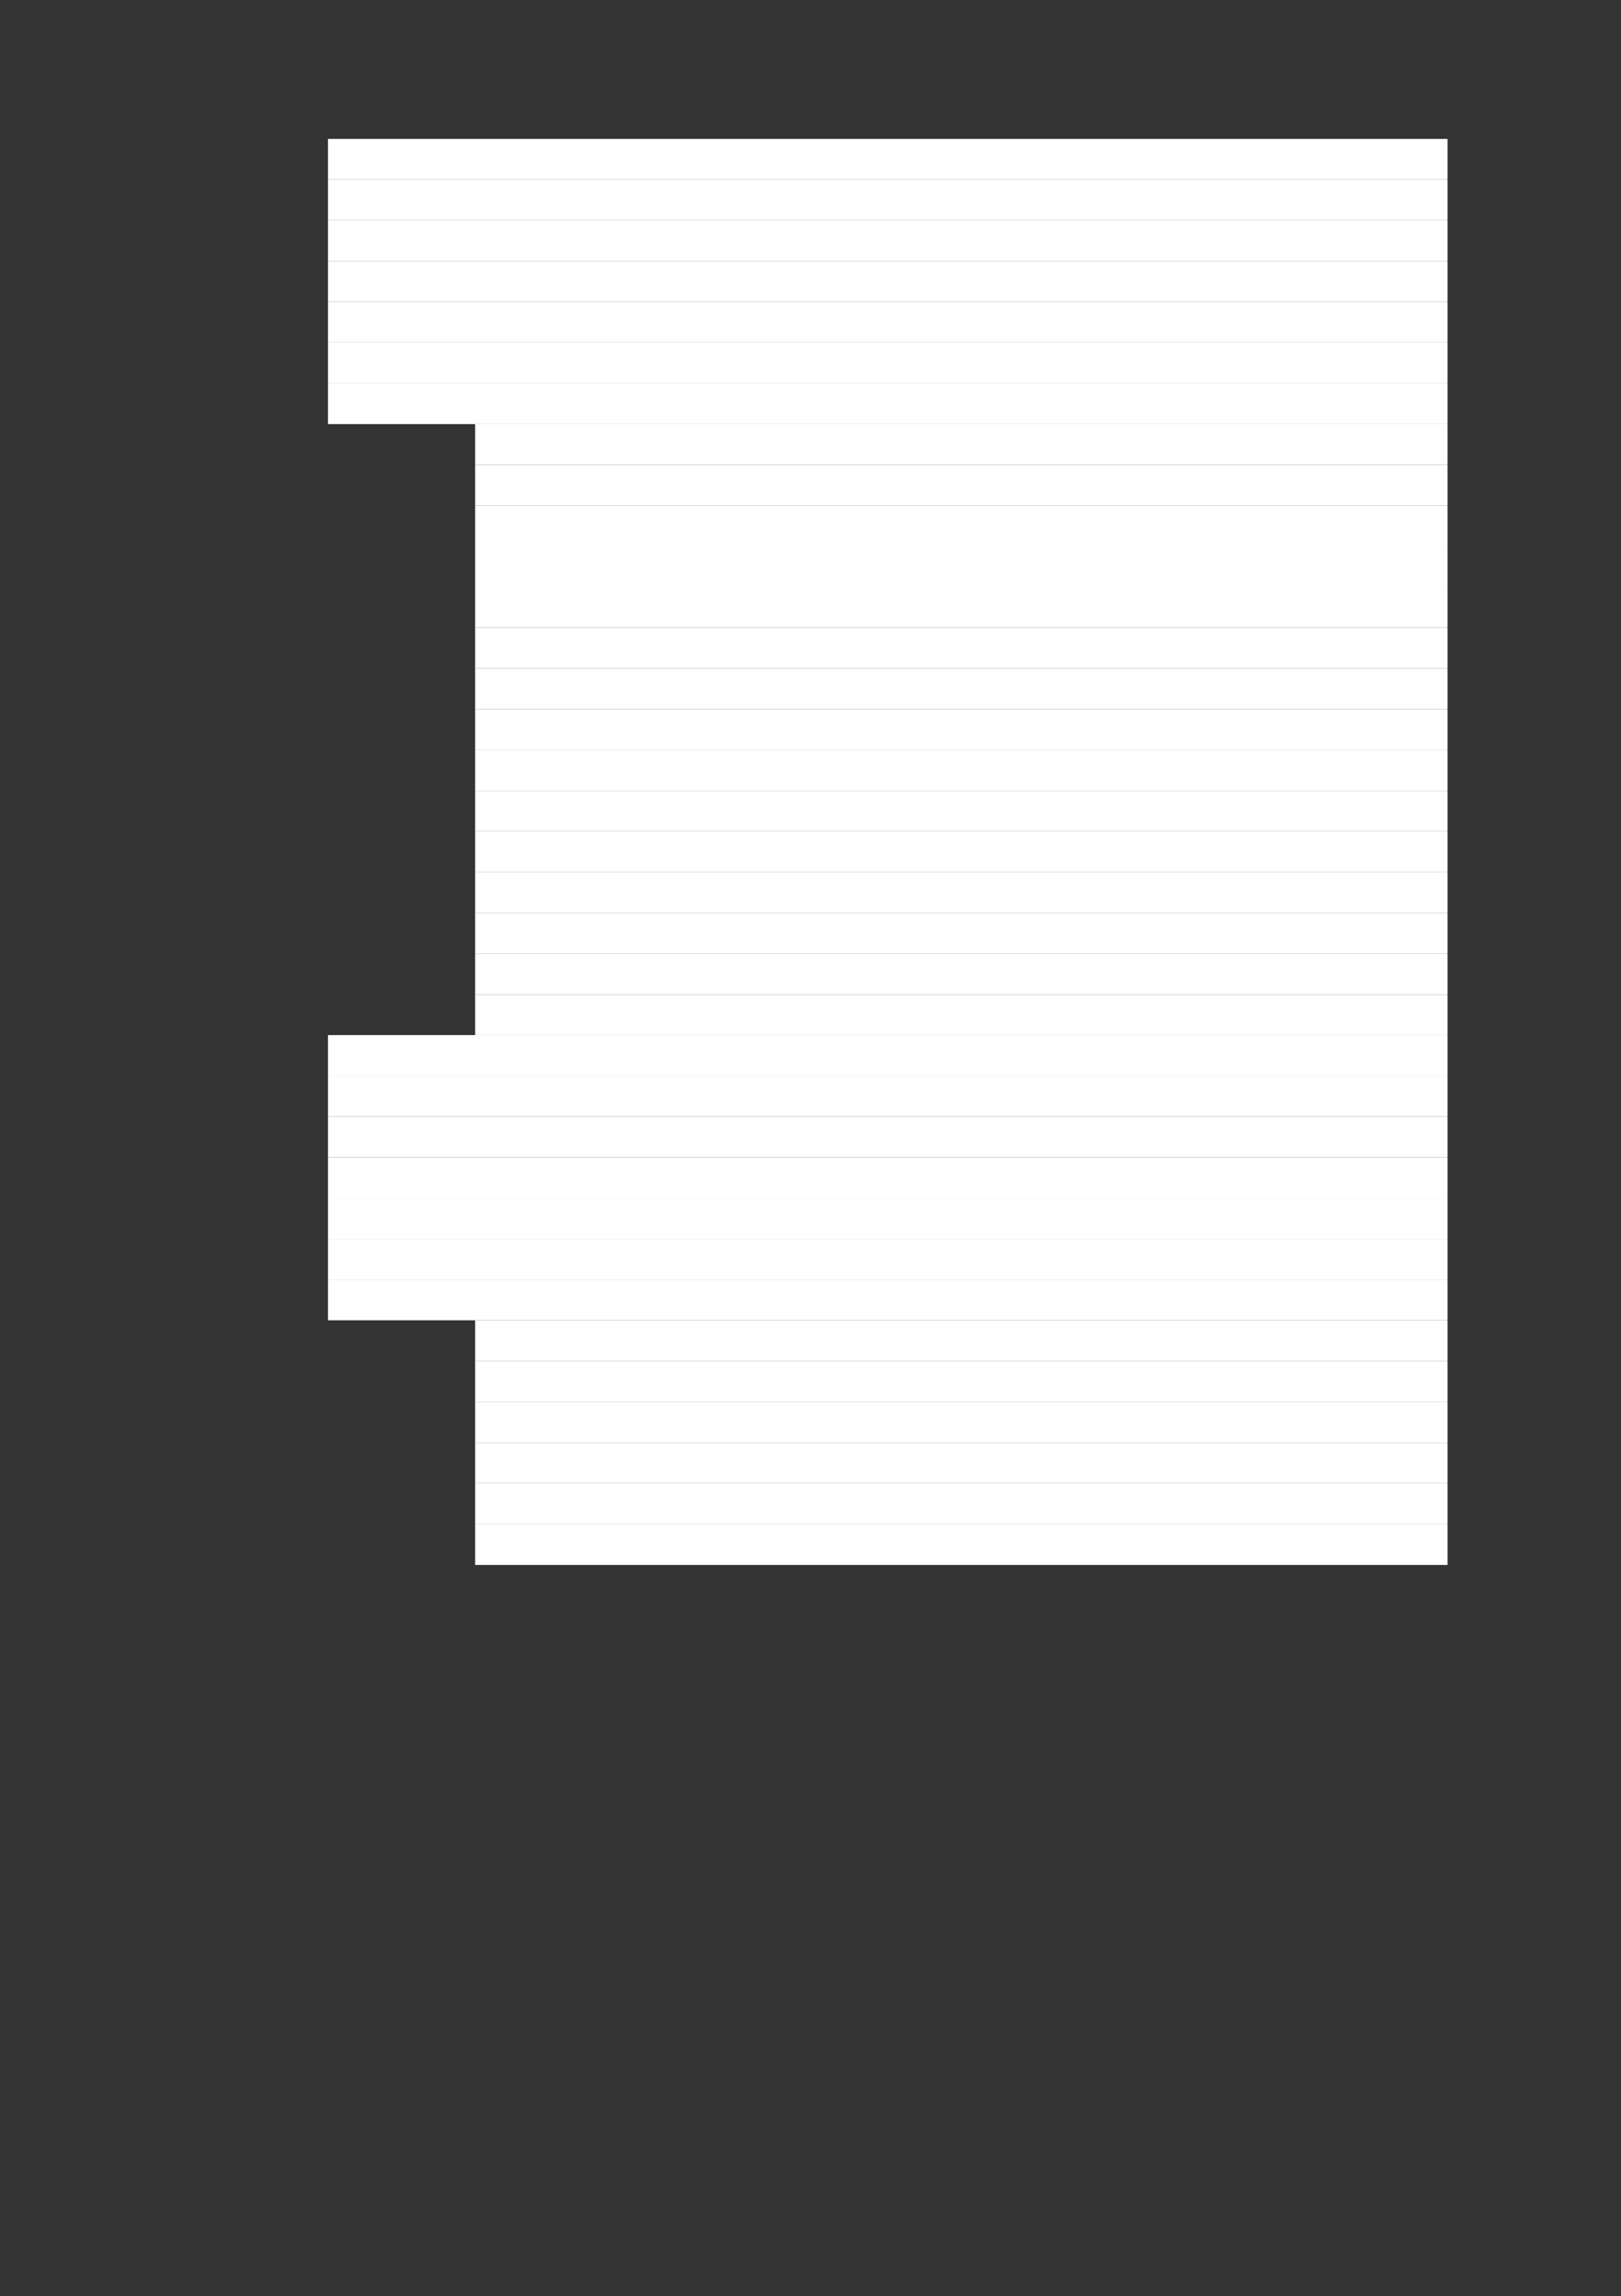 <svg xmlns="http://www.w3.org/2000/svg" xmlns:xlink="http://www.w3.org/1999/xlink" id="body_5" preserveAspectRatio="xMinYMin meet" viewBox="0 0 793 1123"><rect x="0" y="0" width="793" height="1123" fill="#333333" stroke="none"/><defs><clipPath id="1"><path id="" clip-rule="evenodd" transform="matrix(1 0 0 1 0 0)" d="M0 842L0 -0.04L0 -0.04L595.56 -0.04L595.56 -0.04L595.56 842L595.56 842L0 842z" /></clipPath><clipPath id="2"><path id="" clip-rule="evenodd" transform="matrix(1 0 0 1 0 0)" d="M529.44 806.48L541.919 806.48L541.919 806.48L541.919 792.32L541.919 792.32L529.44 792.32z" /></clipPath><clipPath id="3"><path id="" clip-rule="evenodd" transform="matrix(1 0 0 1 0 0)" d="M529.44 806.48L541.919 806.48L541.919 806.48L541.919 792.32L541.919 792.32L529.44 792.32z" /></clipPath><clipPath id="4"><path id="" clip-rule="evenodd" transform="matrix(1 0 0 1 0 0)" d="M85.8 613.76L531.241 613.76L531.241 613.76L531.241 35.96L531.241 35.96L85.8 35.96z" /></clipPath><clipPath id="5"><path id="" clip-rule="evenodd" transform="matrix(1 0 0 1 0 0)" d="M85.8 613.76L531.241 613.76L531.241 613.76L531.241 35.96L531.241 35.96L85.8 35.96z" /></clipPath><clipPath id="6"><path id="" clip-rule="evenodd" transform="matrix(1 0 0 1 0 0)" d="M36 796.52L58.8 796.52L58.8 796.52L58.8 613.76L58.8 613.76L36 613.76z" /></clipPath><clipPath id="7"><path id="" clip-rule="evenodd" transform="matrix(1 0 0 1 0 0)" d="M36 796.52L58.8 796.52L58.8 796.52L58.8 613.76L58.8 613.76L36 613.76z" /></clipPath><clipPath id="8"><path id="" clip-rule="evenodd" transform="matrix(1 0 0 1 0 0)" d="M58.8 796.52L85.8 796.52L85.8 796.52L85.8 613.76L85.8 613.76L58.8 613.76z" /></clipPath><clipPath id="9"><path id="" clip-rule="evenodd" transform="matrix(1 0 0 1 0 0)" d="M58.8 796.52L85.8 796.52L85.8 796.52L85.8 613.76L85.8 613.76L58.8 613.76z" /></clipPath><clipPath id="10"><path id="" clip-rule="evenodd" transform="matrix(1 0 0 1 0 0)" d="M85.8 796.52L531.241 796.52L531.241 796.52L531.241 613.76L531.241 613.76L85.8 613.76z" /></clipPath><clipPath id="11"><path id="" clip-rule="evenodd" transform="matrix(1 0 0 1 0 0)" d="M85.8 796.52L531.241 796.52L531.241 796.52L531.241 613.76L531.241 613.76L85.8 613.76z" /></clipPath><clipPath id="12"><path id="" clip-rule="evenodd" transform="matrix(1 0 0 1 0 0)" d="M85.8 796.52L531.241 796.52L531.241 796.52L531.241 613.76L531.241 613.76L85.8 613.76z" /></clipPath><clipPath id="13"><path id="" clip-rule="evenodd" transform="matrix(1 0 0 1 0 0)" d="M85.8 796.52L531.241 796.52L531.241 796.52L531.241 613.76L531.241 613.76L85.8 613.76z" /></clipPath><clipPath id="14"><path id="" clip-rule="evenodd" transform="matrix(1 0 0 1 0 0)" d="M85.8 796.52L531.241 796.52L531.241 796.52L531.241 613.76L531.241 613.76L85.8 613.76z" /></clipPath><clipPath id="15"><path id="" clip-rule="evenodd" transform="matrix(1 0 0 1 0 0)" d="M85.8 796.52L531.241 796.52L531.241 796.52L531.241 613.76L531.241 613.76L85.8 613.76z" /></clipPath><clipPath id="16"><path id="" clip-rule="evenodd" transform="matrix(1 0 0 1 0 0)" d="M85.8 796.52L531.241 796.52L531.241 796.52L531.241 613.76L531.241 613.76L85.8 613.76z" /></clipPath><clipPath id="17"><path id="" clip-rule="evenodd" transform="matrix(1 0 0 1 0 0)" d="M85.8 796.52L531.241 796.52L531.241 796.52L531.241 613.76L531.241 613.76L85.8 613.76z" /></clipPath><clipPath id="18"><path id="" clip-rule="evenodd" transform="matrix(1 0 0 1 0 0)" d="M85.8 796.52L531.241 796.52L531.241 796.52L531.241 613.76L531.241 613.76L85.8 613.76z" /></clipPath><clipPath id="19"><path id="" clip-rule="evenodd" transform="matrix(1 0 0 1 0 0)" d="M85.8 796.52L531.241 796.52L531.241 796.52L531.241 613.76L531.241 613.76L85.8 613.76z" /></clipPath><clipPath id="20"><path id="" clip-rule="evenodd" transform="matrix(1 0 0 1 0 0)" d="M85.8 796.52L531.241 796.52L531.241 796.52L531.241 613.76L531.241 613.76L85.8 613.76z" /></clipPath><clipPath id="21"><path id="" clip-rule="evenodd" transform="matrix(1 0 0 1 0 0)" d="M85.8 796.52L531.241 796.52L531.241 796.52L531.241 613.76L531.241 613.76L85.8 613.76z" /></clipPath><clipPath id="22"><path id="" clip-rule="evenodd" transform="matrix(1 0 0 1 0 0)" d="M531.24 796.52L560.04 796.52L560.04 796.52L560.04 613.76L560.04 613.76L531.24 613.76z" /></clipPath><clipPath id="23"><path id="" clip-rule="evenodd" transform="matrix(1 0 0 1 0 0)" d="M531.24 796.52L560.04 796.52L560.04 796.52L560.04 613.76L560.04 613.76L531.24 613.76z" /></clipPath></defs><g transform="matrix(1.333 0 0 1.333 0 0)"><g clip-path="url(#1)"><g clip-path="url(#2)"></g><g clip-path="url(#3)"></g><path id="2" transform="matrix(1 0 0 -1 0 842)" d="M120.36 791.04L531.241 791.04L531.241 806.04L120.36 806.04z" stroke="none" fill="#FFFFFF" fill-rule="nonzero" /><g clip-path="url(#4)"></g><path id="72" transform="matrix(1 0 0 -1 0 842)" d="M120.36 776.16L531.241 776.16L531.241 791.04L120.36 791.04z" stroke="none" fill="#FFFFFF" fill-rule="nonzero" /><path id="140" transform="matrix(1 0 0 -1 0 842)" d="M120.36 761.16L531.241 761.16L531.241 776.16L120.36 776.16z" stroke="none" fill="#FFFFFF" fill-rule="nonzero" /><path id="214" transform="matrix(1 0 0 -1 0 842)" d="M120.36 746.28L531.241 746.28L531.241 761.16L120.36 761.16z" stroke="none" fill="#FFFFFF" fill-rule="nonzero" /><path id="292" transform="matrix(1 0 0 -1 0 842)" d="M120.36 731.28L531.241 731.28L531.241 746.28L120.36 746.28z" stroke="none" fill="#FFFFFF" fill-rule="nonzero" /><path id="365" transform="matrix(1 0 0 -1 0 842)" d="M120.36 716.4L531.241 716.4L531.241 731.28L120.36 731.28z" stroke="none" fill="#FFFFFF" fill-rule="nonzero" /><path id="431" transform="matrix(1 0 0 -1 0 842)" d="M120.36 701.4L531.241 701.4L531.241 716.4L120.36 716.4z" stroke="none" fill="#FFFFFF" fill-rule="nonzero" /><path id="508" transform="matrix(1 0 0 -1 0 842)" d="M120.36 686.4L531.241 686.4L531.241 701.399L120.36 701.399z" stroke="none" fill="#FFFFFF" fill-rule="nonzero" /><path id="511" transform="matrix(1 0 0 -1 0 842)" d="M174.36 671.52L531.241 671.52L531.241 686.401L174.36 686.401z" stroke="none" fill="#FFFFFF" fill-rule="nonzero" /><path id="550" transform="matrix(1 0 0 -1 0 842)" d="M174.36 656.52L531.241 656.52L531.241 671.519L174.36 671.519z" stroke="none" fill="#FFFFFF" fill-rule="nonzero" /><path id="585" transform="matrix(1 0 0 -1 0 842)" d="M174.36 641.64L531.241 641.64L531.241 656.521L174.36 656.521z" stroke="none" fill="#FFFFFF" fill-rule="nonzero" /><path id="617" transform="matrix(1 0 0 -1 0 842)" d="M174.36 626.64L531.241 626.64L531.241 641.639L174.36 641.639z" stroke="none" fill="#FFFFFF" fill-rule="nonzero" /><path id="652" transform="matrix(1 0 0 -1 0 842)" d="M174.36 611.76L531.241 611.76L531.241 626.641L174.36 626.641z" stroke="none" fill="#FFFFFF" fill-rule="nonzero" /><path id="673" transform="matrix(1 0 0 -1 0 842)" d="M174.36 596.76L531.241 596.76L531.241 611.759L174.36 611.759z" stroke="none" fill="#FFFFFF" fill-rule="nonzero" /><path id="725" transform="matrix(1 0 0 -1 0 842)" d="M174.36 581.76L531.241 581.76L531.241 596.76L174.36 596.76z" stroke="none" fill="#FFFFFF" fill-rule="nonzero" /><path id="751" transform="matrix(1 0 0 -1 0 842)" d="M174.36 566.88L531.241 566.88L531.241 581.76L174.36 581.76z" stroke="none" fill="#FFFFFF" fill-rule="nonzero" /><path id="772" transform="matrix(1 0 0 -1 0 842)" d="M174.36 551.88L531.241 551.88L531.241 566.88L174.36 566.88z" stroke="none" fill="#FFFFFF" fill-rule="nonzero" /><path id="806" transform="matrix(1 0 0 -1 0 842)" d="M174.36 537L531.241 537L531.241 551.88L174.36 551.88z" stroke="none" fill="#FFFFFF" fill-rule="nonzero" /><path id="832" transform="matrix(1 0 0 -1 0 842)" d="M174.36 522L531.241 522L531.241 537L174.36 537z" stroke="none" fill="#FFFFFF" fill-rule="nonzero" /><path id="861" transform="matrix(1 0 0 -1 0 842)" d="M174.36 507.12L531.241 507.12L531.241 522L174.36 522z" stroke="none" fill="#FFFFFF" fill-rule="nonzero" /><path id="895" transform="matrix(1 0 0 -1 0 842)" d="M174.36 492.12L531.241 492.12L531.241 507.12L174.36 507.12z" stroke="none" fill="#FFFFFF" fill-rule="nonzero" /><path id="919" transform="matrix(1 0 0 -1 0 842)" d="M174.36 477.12L531.241 477.12L531.241 492.12L174.36 492.12z" stroke="none" fill="#FFFFFF" fill-rule="nonzero" /><path id="965" transform="matrix(1 0 0 -1 0 842)" d="M174.36 462.24L531.241 462.24L531.241 477.12L174.36 477.12z" stroke="none" fill="#FFFFFF" fill-rule="nonzero" /><path id="997" transform="matrix(1 0 0 -1 0 842)" d="M120.36 447.24L531.241 447.24L531.241 462.24L120.36 462.24z" stroke="none" fill="#FFFFFF" fill-rule="nonzero" /><path id="1069" transform="matrix(1 0 0 -1 0 842)" d="M120.36 432.36L531.241 432.36L531.241 447.24L120.36 447.24z" stroke="none" fill="#FFFFFF" fill-rule="nonzero" /><path id="1142" transform="matrix(1 0 0 -1 0 842)" d="M120.36 417.36L531.241 417.36L531.241 432.36L120.36 432.36z" stroke="none" fill="#FFFFFF" fill-rule="nonzero" /><path id="1212" transform="matrix(1 0 0 -1 0 842)" d="M120.36 402.48L531.241 402.48L531.241 417.36L120.36 417.36z" stroke="none" fill="#FFFFFF" fill-rule="nonzero" /><path id="1291" transform="matrix(1 0 0 -1 0 842)" d="M120.36 387.48L531.241 387.48L531.241 402.48L120.36 402.48z" stroke="none" fill="#FFFFFF" fill-rule="nonzero" /><path id="1362" transform="matrix(1 0 0 -1 0 842)" d="M120.36 372.48L531.241 372.48L531.241 387.479L120.36 387.479z" stroke="none" fill="#FFFFFF" fill-rule="nonzero" /><path id="1432" transform="matrix(1 0 0 -1 0 842)" d="M120.36 357.6L531.241 357.6L531.241 372.481L120.36 372.481z" stroke="none" fill="#FFFFFF" fill-rule="nonzero" /><path id="1484" transform="matrix(1 0 0 -1 0 842)" d="M174.36 342.6L531.241 342.6L531.241 357.599L174.36 357.599z" stroke="none" fill="#FFFFFF" fill-rule="nonzero" /><path id="1513" transform="matrix(1 0 0 -1 0 842)" d="M174.36 327.72L531.241 327.72L531.241 342.601L174.36 342.601z" stroke="none" fill="#FFFFFF" fill-rule="nonzero" /><path id="1530" transform="matrix(1 0 0 -1 0 842)" d="M174.36 312.72L531.241 312.72L531.241 327.719L174.36 327.719z" stroke="none" fill="#FFFFFF" fill-rule="nonzero" /><path id="1549" transform="matrix(1 0 0 -1 0 842)" d="M174.36 297.84L531.241 297.84L531.241 312.721L174.36 312.721z" stroke="none" fill="#FFFFFF" fill-rule="nonzero" /><path id="1573" transform="matrix(1 0 0 -1 0 842)" d="M174.36 282.84L531.241 282.84L531.241 297.839L174.36 297.839z" stroke="none" fill="#FFFFFF" fill-rule="nonzero" /><path id="1597" transform="matrix(1 0 0 -1 0 842)" d="M174.36 267.84L531.241 267.84L531.241 282.84L174.36 282.84z" stroke="none" fill="#FFFFFF" fill-rule="nonzero" /><g clip-path="url(#5)"></g><g clip-path="url(#6)"></g><g clip-path="url(#7)"></g><g clip-path="url(#8)"></g><g clip-path="url(#9)"></g><g clip-path="url(#10)"></g><g clip-path="url(#11)"></g><g clip-path="url(#12)"></g><g clip-path="url(#13)"></g><g clip-path="url(#14)"></g><g clip-path="url(#15)"></g><g clip-path="url(#16)"></g><g clip-path="url(#17)"></g><g clip-path="url(#18)"></g><g clip-path="url(#19)"></g><g clip-path="url(#20)"></g><g clip-path="url(#21)"></g><g clip-path="url(#22)"></g><g clip-path="url(#23)"></g></g></g></svg>